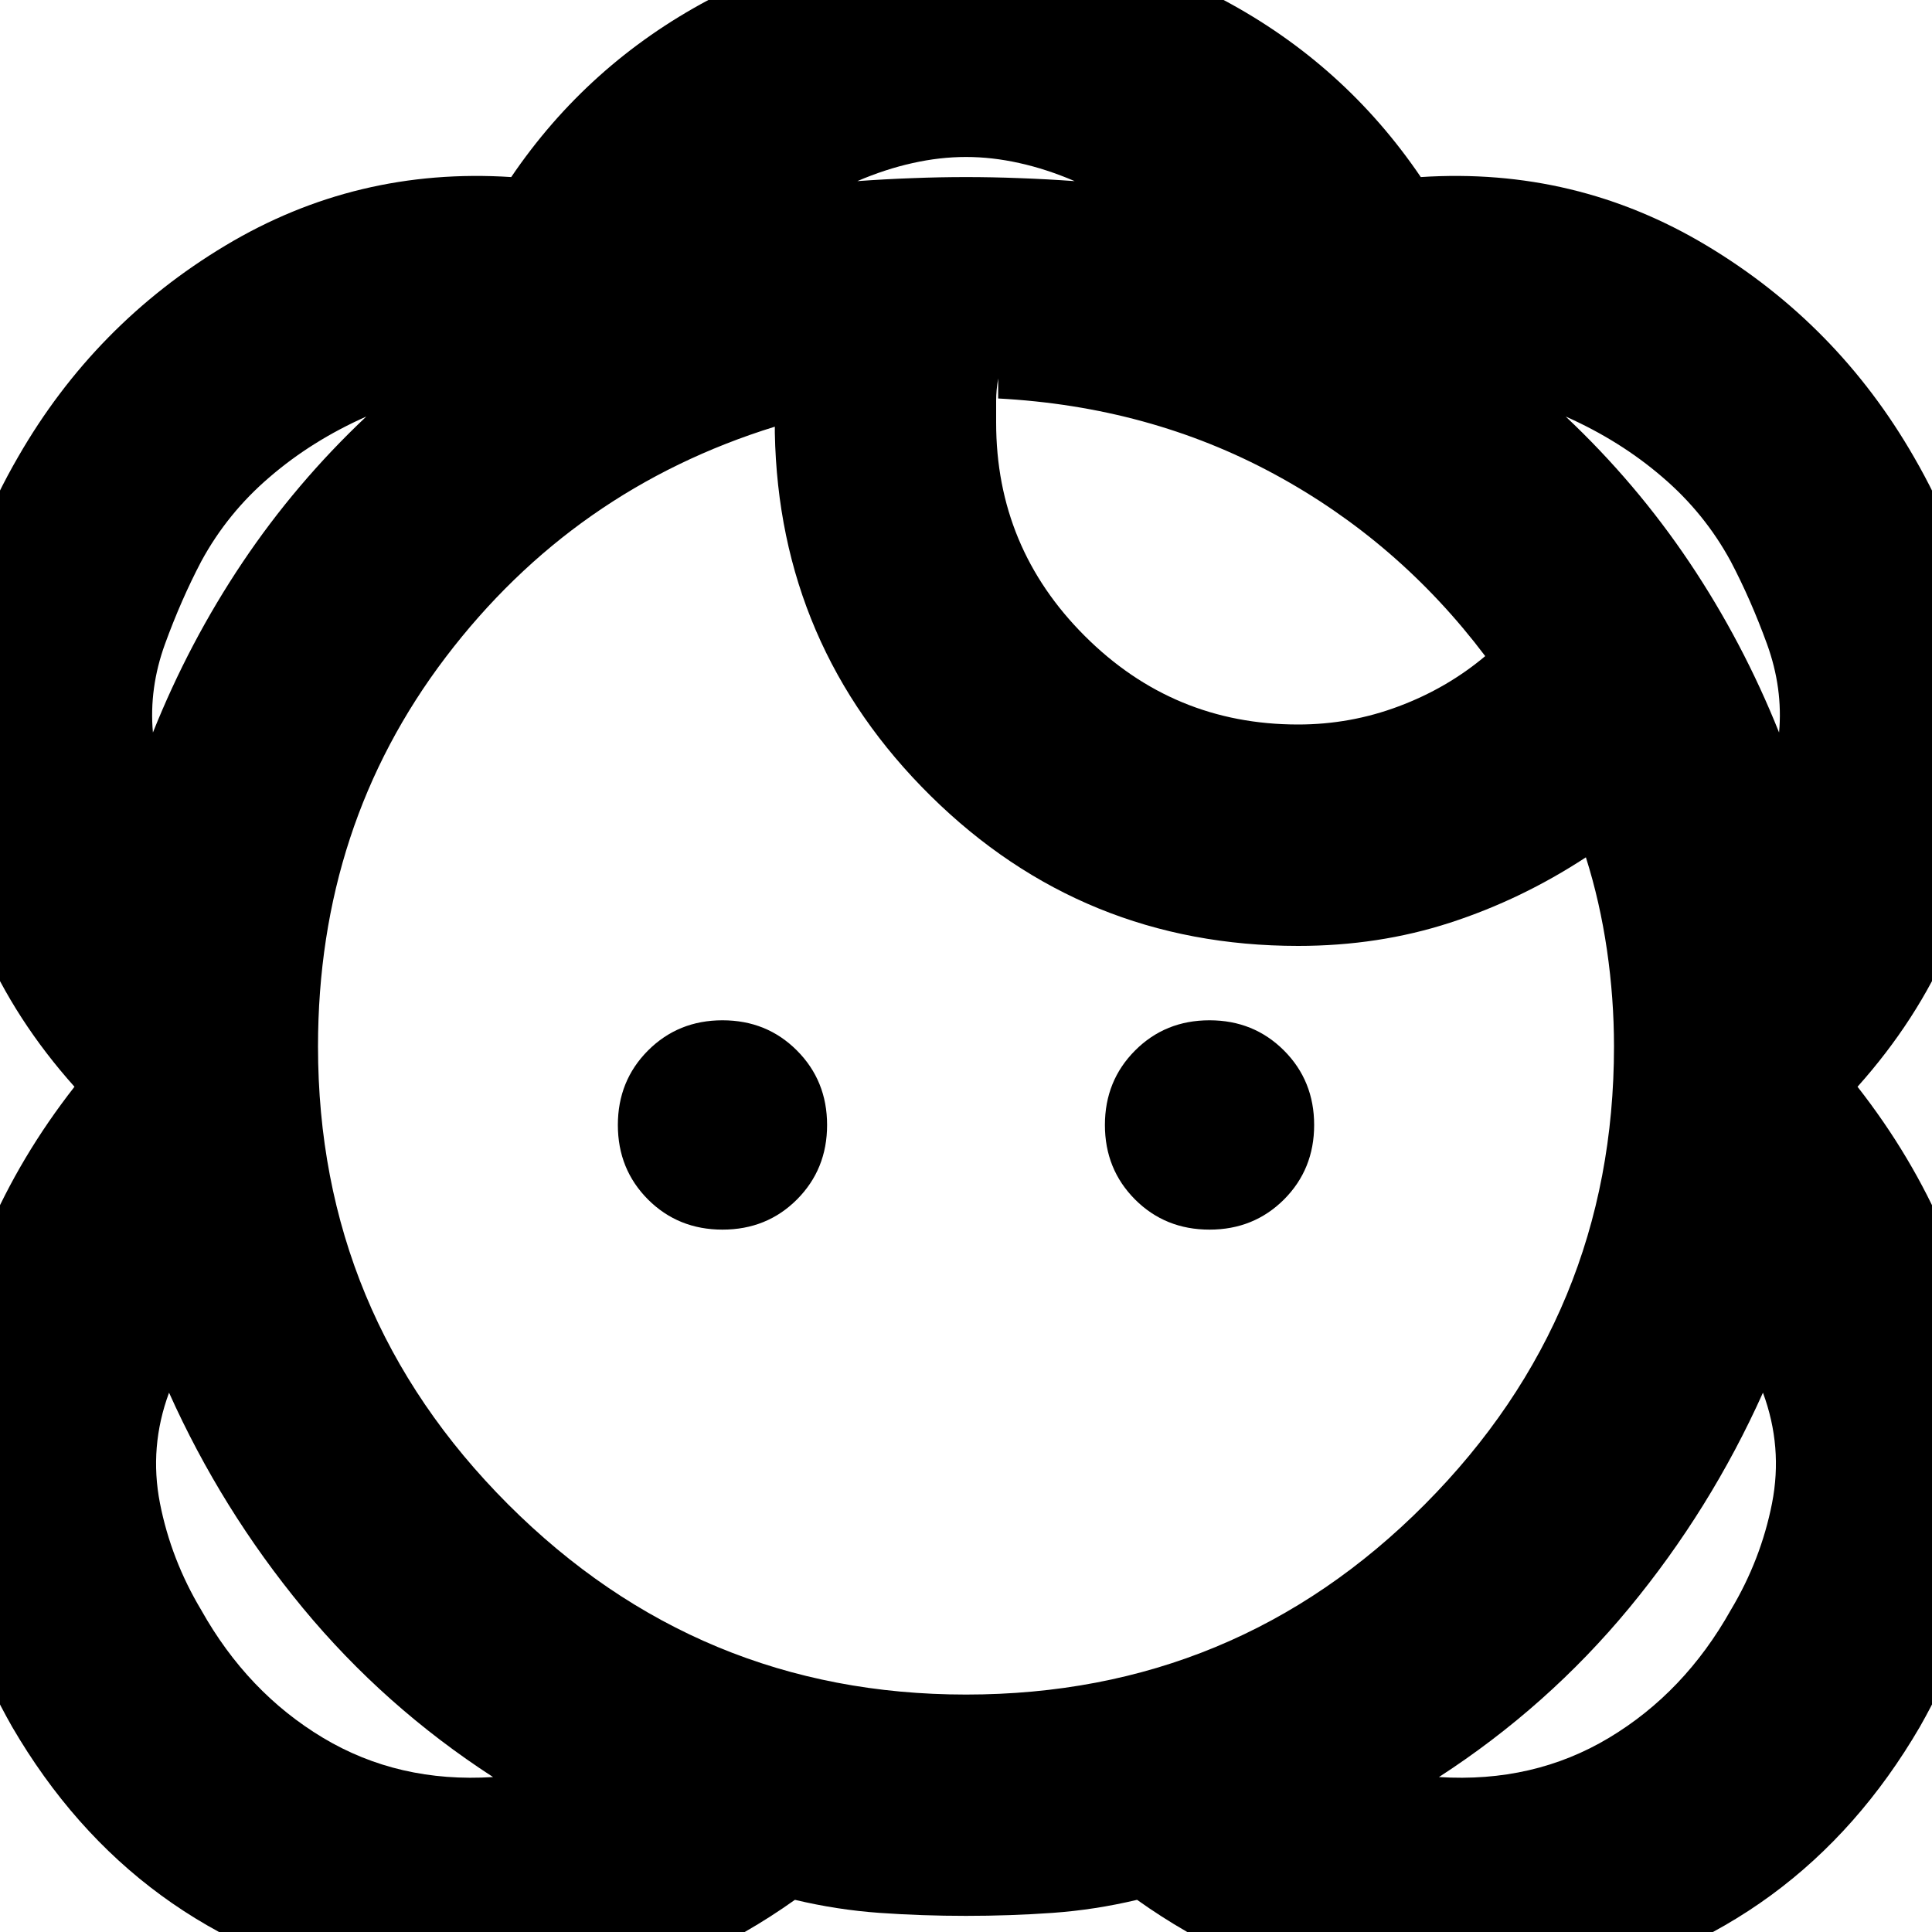 <svg xmlns="http://www.w3.org/2000/svg" height="20" width="20"><path d="M13.438 7.5q-1.292 0-2.209-.917-.917-.916-.917-2.208v-.229q0-.104.021-.229v.208q1.563.083 2.855.781 1.291.698 2.187 1.886-.396.333-.896.52-.5.188-1.041.188ZM10 17.542q-2.771 0-4.74-1.969-1.968-1.969-1.968-4.74 0-2.291 1.323-4.031 1.323-1.74 3.406-2.385v.062q.041 2.209 1.614 3.761 1.573 1.552 3.803 1.552.833 0 1.572-.24.74-.24 1.407-.677.145.458.218.958.073.5.073 1 0 2.771-1.958 4.74-1.958 1.969-4.75 1.969Zm0 2.291q.458 0 .896-.031.437-.031.875-.135 2.021 1.437 4.437.895 2.417-.541 3.667-2.687.958-1.687.719-3.437-.24-1.75-1.365-3.188 1.229-1.375 1.365-3.156.135-1.782-.782-3.365-.791-1.375-2.145-2.187-1.355-.813-2.959-.709Q13.917.667 12.667 0T10-.667q-1.417 0-2.667.667-1.25.667-2.041 1.833-1.604-.104-2.959.709Q.979 3.354.188 4.729q-.917 1.583-.782 3.365.136 1.781 1.365 3.156-1.125 1.438-1.365 3.188-.239 1.75.719 3.437 1.25 2.146 3.667 2.687 2.416.542 4.437-.895.438.104.875.135.438.031.896.031Zm-4.896-1.437q-.979.062-1.76-.406-.782-.469-1.261-1.323-.312-.521-.427-1.105-.114-.583.094-1.145.542 1.208 1.385 2.229.844 1.021 1.969 1.75ZM1.583 7.583q-.041-.458.125-.916.167-.459.375-.855.271-.5.709-.874.437-.376 1-.626Q3.062 5 2.51 5.823t-.927 1.76Zm9.542-5.708q-.292-.021-.573-.031-.281-.011-.552-.011t-.552.011q-.281.01-.573.031.292-.125.573-.187.281-.063.552-.063t.552.063q.281.062.573.187Zm3.771 16.521q1.125-.729 1.969-1.75.843-1.021 1.385-2.229.208.562.094 1.145-.115.584-.427 1.105-.479.854-1.261 1.323-.781.468-1.76.406Zm3.521-10.813q-.375-.937-.927-1.76t-1.282-1.511q.563.25 1 .626.438.374.709.874.208.396.375.855.166.458.125.916ZM7.479 12.729q-.458 0-.771-.312-.312-.313-.312-.771t.312-.771q.313-.313.771-.313.459 0 .771.313t.312.771q0 .458-.312.771-.312.312-.771.312Zm5.042 0q-.459 0-.771-.312-.312-.313-.312-.771t.312-.771q.312-.313.771-.313.458 0 .771.313.312.313.312.771t-.312.771q-.313.312-.771.312Z"/></svg>